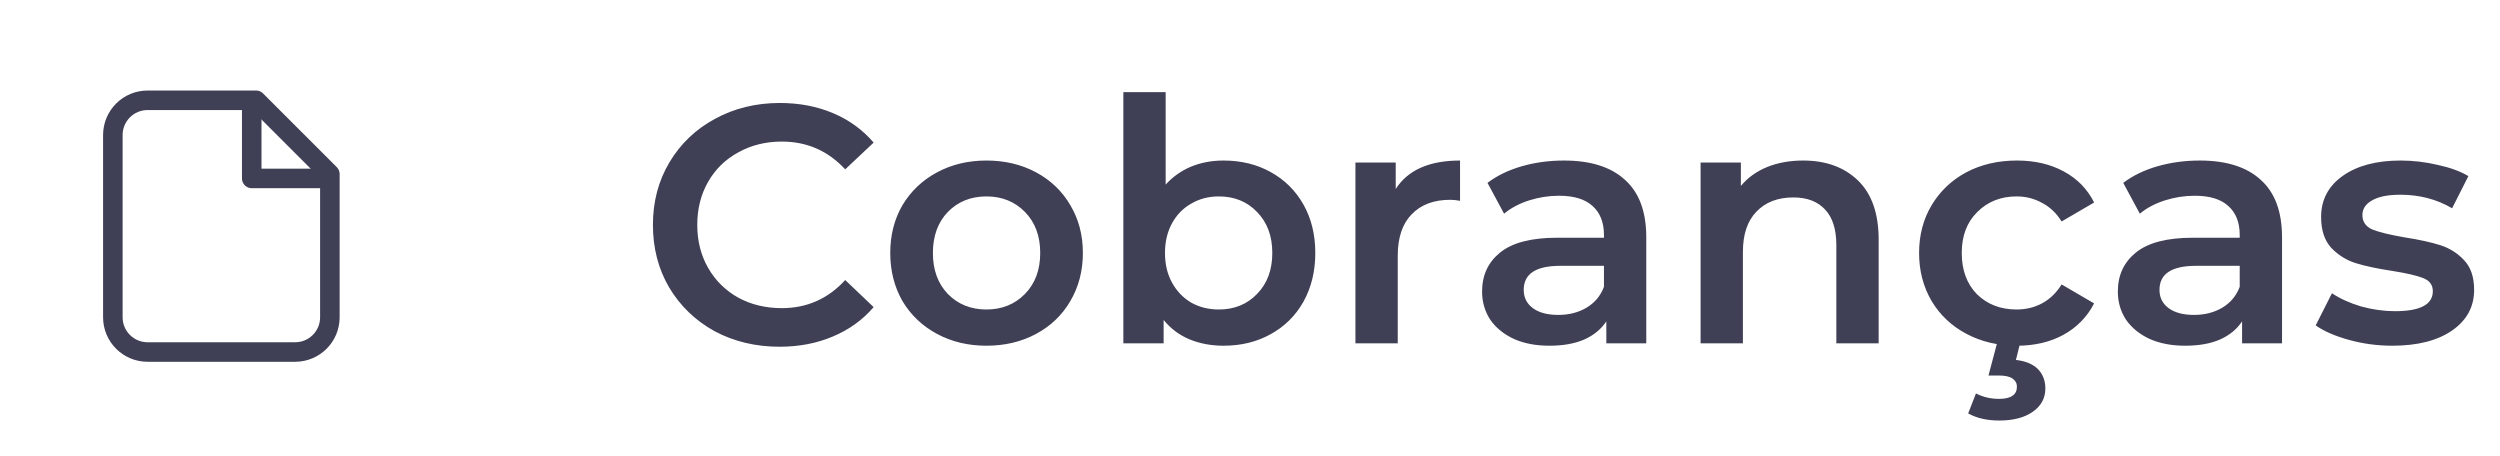 <svg width="192" height="35" viewBox="0 0 192 35" fill="none" xmlns="http://www.w3.org/2000/svg">
<path d="M11.334 27.035H22.667C24.14 27.035 25.334 25.842 25.334 24.369V13.369L19.667 7.702H11.334C9.861 7.702 8.667 8.896 8.667 10.369V24.369C8.667 25.842 9.861 27.035 11.334 27.035Z" stroke="#3F3F55" stroke-width="1.5" stroke-linecap="round" stroke-linejoin="round"/>
<path d="M25 13.703H19.333V8.036" stroke="#3F3F55" stroke-width="1.5" stroke-linecap="round" stroke-linejoin="round"/>
<path d="M59.868 26.629C58.031 26.629 56.367 26.23 54.876 25.433C53.403 24.619 52.241 23.5 51.392 22.079C50.56 20.658 50.144 19.055 50.144 17.269C50.144 15.484 50.569 13.88 51.418 12.459C52.267 11.038 53.429 9.928 54.902 9.131C56.393 8.316 58.057 7.909 59.894 7.909C61.385 7.909 62.745 8.169 63.976 8.689C65.207 9.209 66.247 9.963 67.096 10.951L64.912 13.005C63.595 11.584 61.974 10.873 60.05 10.873C58.802 10.873 57.684 11.15 56.696 11.705C55.708 12.242 54.937 12.996 54.382 13.967C53.827 14.938 53.55 16.038 53.55 17.269C53.55 18.5 53.827 19.601 54.382 20.571C54.937 21.542 55.708 22.305 56.696 22.859C57.684 23.396 58.802 23.665 60.05 23.665C61.974 23.665 63.595 22.946 64.912 21.507L67.096 23.587C66.247 24.575 65.198 25.329 63.95 25.849C62.719 26.369 61.359 26.629 59.868 26.629ZM75.755 26.551C74.351 26.551 73.085 26.248 71.959 25.641C70.832 25.035 69.948 24.194 69.307 23.119C68.683 22.027 68.371 20.797 68.371 19.427C68.371 18.058 68.683 16.836 69.307 15.761C69.948 14.687 70.832 13.846 71.959 13.239C73.085 12.633 74.351 12.329 75.755 12.329C77.176 12.329 78.45 12.633 79.577 13.239C80.704 13.846 81.579 14.687 82.203 15.761C82.844 16.836 83.165 18.058 83.165 19.427C83.165 20.797 82.844 22.027 82.203 23.119C81.579 24.194 80.704 25.035 79.577 25.641C78.45 26.248 77.176 26.551 75.755 26.551ZM75.755 23.769C76.951 23.769 77.939 23.37 78.719 22.573C79.499 21.776 79.889 20.727 79.889 19.427C79.889 18.127 79.499 17.078 78.719 16.281C77.939 15.484 76.951 15.085 75.755 15.085C74.559 15.085 73.571 15.484 72.791 16.281C72.028 17.078 71.647 18.127 71.647 19.427C71.647 20.727 72.028 21.776 72.791 22.573C73.571 23.37 74.559 23.769 75.755 23.769ZM93.969 12.329C95.321 12.329 96.525 12.624 97.583 13.213C98.657 13.803 99.498 14.634 100.105 15.709C100.711 16.784 101.015 18.023 101.015 19.427C101.015 20.831 100.711 22.079 100.105 23.171C99.498 24.246 98.657 25.078 97.583 25.667C96.525 26.256 95.321 26.551 93.969 26.551C93.015 26.551 92.14 26.387 91.343 26.057C90.563 25.728 89.904 25.234 89.367 24.575V26.369H86.273V7.077H89.523V14.175C90.077 13.569 90.727 13.109 91.473 12.797C92.235 12.485 93.067 12.329 93.969 12.329ZM93.605 23.769C94.801 23.769 95.78 23.37 96.543 22.573C97.323 21.776 97.713 20.727 97.713 19.427C97.713 18.127 97.323 17.078 96.543 16.281C95.78 15.484 94.801 15.085 93.605 15.085C92.825 15.085 92.123 15.267 91.499 15.631C90.875 15.978 90.381 16.48 90.017 17.139C89.653 17.798 89.471 18.561 89.471 19.427C89.471 20.294 89.653 21.056 90.017 21.715C90.381 22.374 90.875 22.885 91.499 23.249C92.123 23.596 92.825 23.769 93.605 23.769ZM107.191 14.513C108.127 13.057 109.774 12.329 112.131 12.329V15.423C111.854 15.371 111.602 15.345 111.377 15.345C110.112 15.345 109.124 15.718 108.413 16.463C107.702 17.191 107.347 18.248 107.347 19.635V26.369H104.097V12.485H107.191V14.513ZM120.116 12.329C122.161 12.329 123.721 12.823 124.796 13.811C125.888 14.782 126.434 16.255 126.434 18.231V26.369H123.366V24.679C122.967 25.286 122.395 25.754 121.65 26.083C120.922 26.395 120.038 26.551 118.998 26.551C117.958 26.551 117.048 26.378 116.268 26.031C115.488 25.667 114.881 25.173 114.448 24.549C114.032 23.908 113.824 23.189 113.824 22.391C113.824 21.143 114.283 20.146 115.202 19.401C116.138 18.639 117.602 18.257 119.596 18.257H123.184V18.049C123.184 17.078 122.889 16.333 122.3 15.813C121.728 15.293 120.87 15.033 119.726 15.033C118.946 15.033 118.174 15.155 117.412 15.397C116.666 15.64 116.034 15.978 115.514 16.411L114.24 14.045C114.968 13.491 115.843 13.066 116.866 12.771C117.888 12.476 118.972 12.329 120.116 12.329ZM119.674 24.185C120.488 24.185 121.208 24.003 121.832 23.639C122.473 23.258 122.924 22.721 123.184 22.027V20.415H119.83C117.958 20.415 117.022 21.03 117.022 22.261C117.022 22.851 117.256 23.319 117.724 23.665C118.192 24.012 118.842 24.185 119.674 24.185ZM138.483 12.329C140.233 12.329 141.637 12.841 142.695 13.863C143.752 14.886 144.281 16.402 144.281 18.413V26.369H141.031V18.829C141.031 17.616 140.745 16.706 140.173 16.099C139.601 15.475 138.786 15.163 137.729 15.163C136.533 15.163 135.588 15.527 134.895 16.255C134.201 16.966 133.855 17.997 133.855 19.349V26.369H130.605V12.485H133.699V14.279C134.236 13.638 134.912 13.152 135.727 12.823C136.541 12.494 137.46 12.329 138.483 12.329ZM154.9 26.551C153.462 26.551 152.17 26.248 151.026 25.641C149.882 25.035 148.99 24.194 148.348 23.119C147.707 22.027 147.386 20.797 147.386 19.427C147.386 18.058 147.707 16.836 148.348 15.761C148.99 14.687 149.874 13.846 151 13.239C152.144 12.633 153.444 12.329 154.9 12.329C156.27 12.329 157.466 12.607 158.488 13.161C159.528 13.716 160.308 14.513 160.828 15.553L158.332 17.009C157.934 16.368 157.431 15.891 156.824 15.579C156.235 15.25 155.585 15.085 154.874 15.085C153.661 15.085 152.656 15.484 151.858 16.281C151.061 17.061 150.662 18.11 150.662 19.427C150.662 20.744 151.052 21.802 151.832 22.599C152.63 23.379 153.644 23.769 154.874 23.769C155.585 23.769 156.235 23.613 156.824 23.301C157.431 22.972 157.934 22.486 158.332 21.845L160.828 23.301C160.291 24.341 159.502 25.147 158.462 25.719C157.44 26.274 156.252 26.551 154.9 26.551ZM153.548 32.297C152.612 32.297 151.815 32.115 151.156 31.751L151.754 30.217C152.292 30.494 152.881 30.633 153.522 30.633C154.441 30.633 154.9 30.321 154.9 29.697C154.9 29.437 154.788 29.229 154.562 29.073C154.337 28.917 153.99 28.839 153.522 28.839H152.716L153.418 26.187H155.186L154.822 27.643C155.568 27.73 156.131 27.964 156.512 28.345C156.894 28.744 157.084 29.238 157.084 29.827C157.084 30.573 156.764 31.171 156.122 31.621C155.481 32.072 154.623 32.297 153.548 32.297ZM168.942 12.329C170.987 12.329 172.547 12.823 173.622 13.811C174.714 14.782 175.26 16.255 175.26 18.231V26.369H172.192V24.679C171.793 25.286 171.221 25.754 170.476 26.083C169.748 26.395 168.864 26.551 167.824 26.551C166.784 26.551 165.874 26.378 165.094 26.031C164.314 25.667 163.707 25.173 163.274 24.549C162.858 23.908 162.65 23.189 162.65 22.391C162.65 21.143 163.109 20.146 164.028 19.401C164.964 18.639 166.429 18.257 168.422 18.257H172.01V18.049C172.01 17.078 171.715 16.333 171.126 15.813C170.554 15.293 169.696 15.033 168.552 15.033C167.772 15.033 167.001 15.155 166.238 15.397C165.493 15.64 164.86 15.978 164.34 16.411L163.066 14.045C163.794 13.491 164.669 13.066 165.692 12.771C166.715 12.476 167.798 12.329 168.942 12.329ZM168.5 24.185C169.315 24.185 170.034 24.003 170.658 23.639C171.299 23.258 171.75 22.721 172.01 22.027V20.415H168.656C166.784 20.415 165.848 21.03 165.848 22.261C165.848 22.851 166.082 23.319 166.55 23.665C167.018 24.012 167.668 24.185 168.5 24.185ZM183.721 26.551C182.594 26.551 181.493 26.404 180.419 26.109C179.344 25.814 178.486 25.442 177.845 24.991L179.093 22.521C179.717 22.937 180.462 23.275 181.329 23.535C182.213 23.778 183.079 23.899 183.929 23.899C185.87 23.899 186.841 23.388 186.841 22.365C186.841 21.88 186.589 21.542 186.087 21.351C185.601 21.16 184.813 20.979 183.721 20.805C182.577 20.632 181.641 20.433 180.913 20.207C180.202 19.982 179.578 19.592 179.041 19.037C178.521 18.465 178.261 17.677 178.261 16.671C178.261 15.354 178.807 14.305 179.899 13.525C181.008 12.728 182.499 12.329 184.371 12.329C185.324 12.329 186.277 12.442 187.231 12.667C188.184 12.875 188.964 13.161 189.571 13.525L188.323 15.995C187.144 15.302 185.818 14.955 184.345 14.955C183.391 14.955 182.663 15.102 182.161 15.397C181.675 15.675 181.433 16.047 181.433 16.515C181.433 17.035 181.693 17.408 182.213 17.633C182.75 17.841 183.573 18.041 184.683 18.231C185.792 18.404 186.702 18.604 187.413 18.829C188.123 19.055 188.73 19.436 189.233 19.973C189.753 20.511 190.013 21.273 190.013 22.261C190.013 23.561 189.449 24.601 188.323 25.381C187.196 26.161 185.662 26.551 183.721 26.551Z" fill="#3F3F55"/>
</svg>
